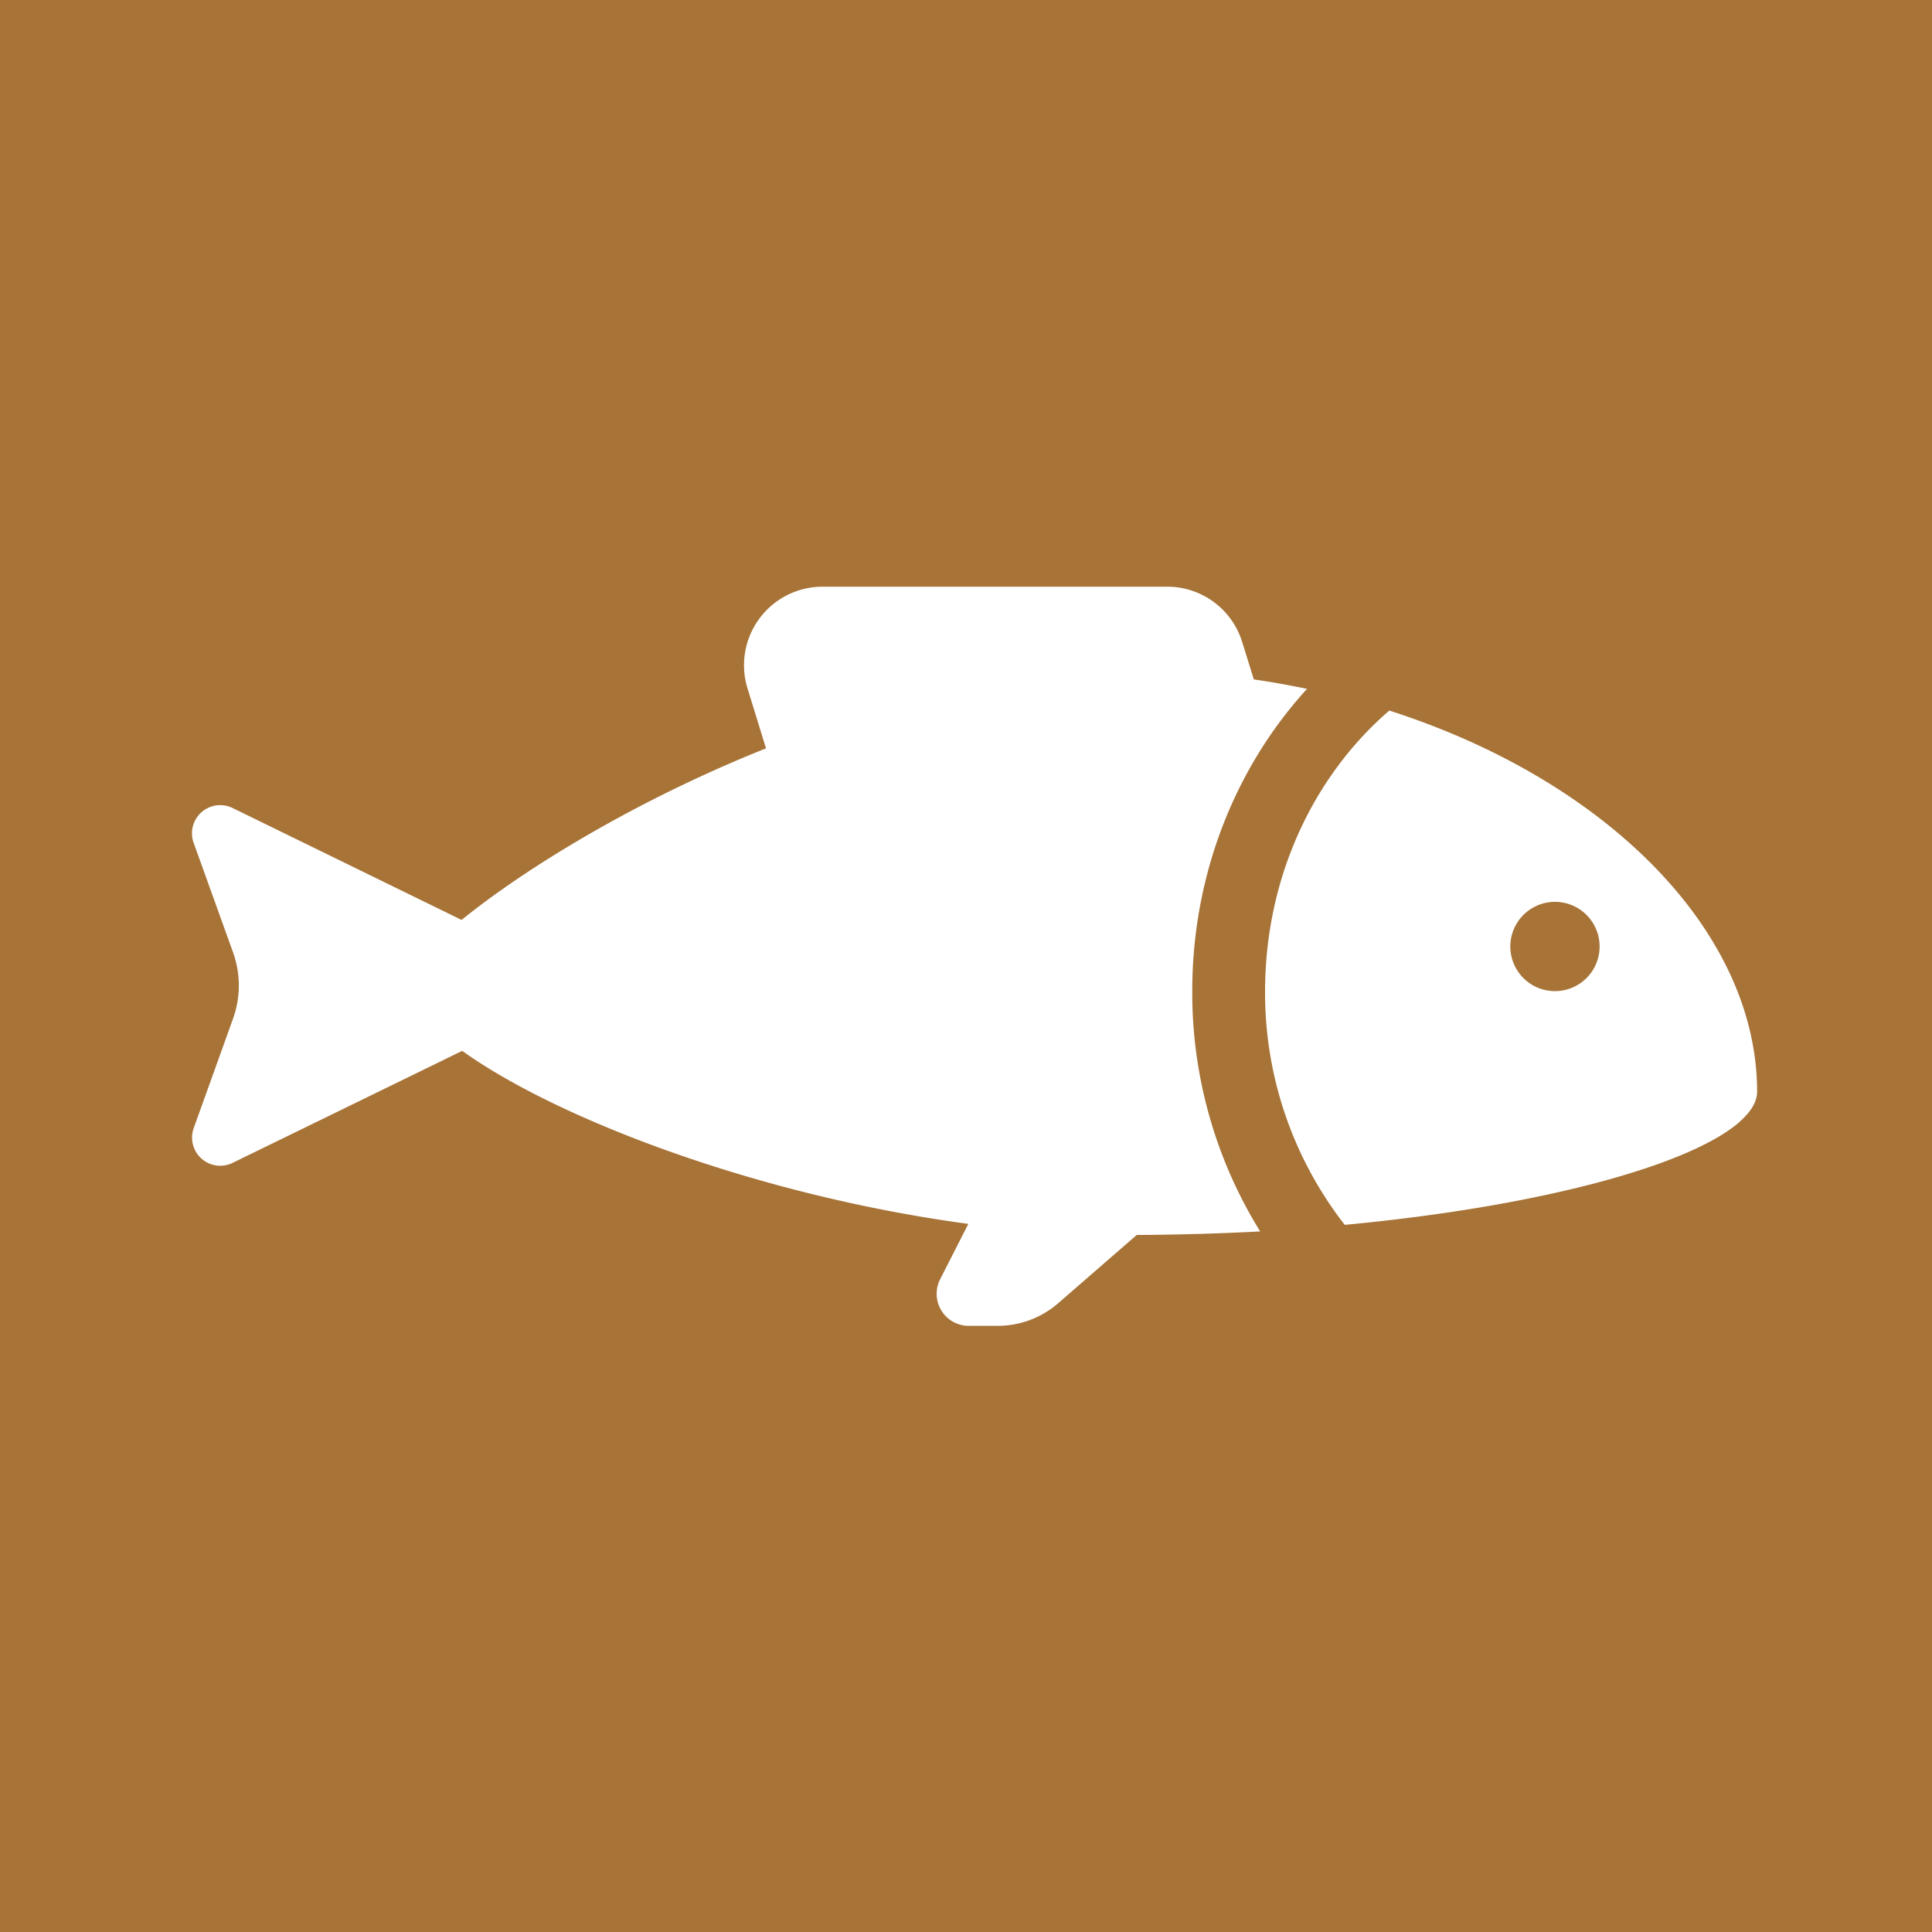 <svg id="Layer_1" data-name="Layer 1" xmlns="http://www.w3.org/2000/svg" viewBox="0 0 512 512"><title>fish</title><rect width="512" height="512" fill="#A77337"/><path d="M412.08,262.63a11.83,11.83,0,1,0-11.83-11.83A11.83,11.83,0,0,0,412.08,262.63Z" fill="#fff"/><path d="M356.37,324.6c51.74-4.86,91.5-15.78,104.62-27.27l.22-.22c2.88-2.59,4.44-5.21,4.44-7.8,0-42.57-40-82.6-97.47-101-20,17.23-32.89,44.08-32.92,74.33A100,100,0,0,0,356.37,324.6Z" fill="#fff"/><path d="M412.08,239a11.83,11.83,0,1,1-11.83,11.83A11.84,11.84,0,0,1,412.08,239Z" fill="#A77337"/><path d="M51.33,223.39l10.43,29a26,26,0,0,1,0,17.56l-10.42,29a7.46,7.46,0,0,0,10.29,9.23l60.86-29.69c24.69,17.73,77.73,38.28,134.13,45.85L249.15,339a8.5,8.5,0,0,0,7.62,12.36h7.67a24.42,24.42,0,0,0,16-6l20.8-18.08c11.2-.06,22.13-.38,32.72-.94a120.06,120.06,0,0,1-18-63.68c0-31.22,11.65-59.57,30.42-80.11-4.64-.95-9.33-1.81-14.1-2.49l-3.11-10a20.78,20.78,0,0,0-19.77-14.58H217.88a20.82,20.82,0,0,0-19.77,27L203,198.32c-34.67,13.84-64.08,32-80.67,45.47L61.64,214.13a7.48,7.48,0,0,0-10.32,9.26Z" fill="#fff"/></svg>